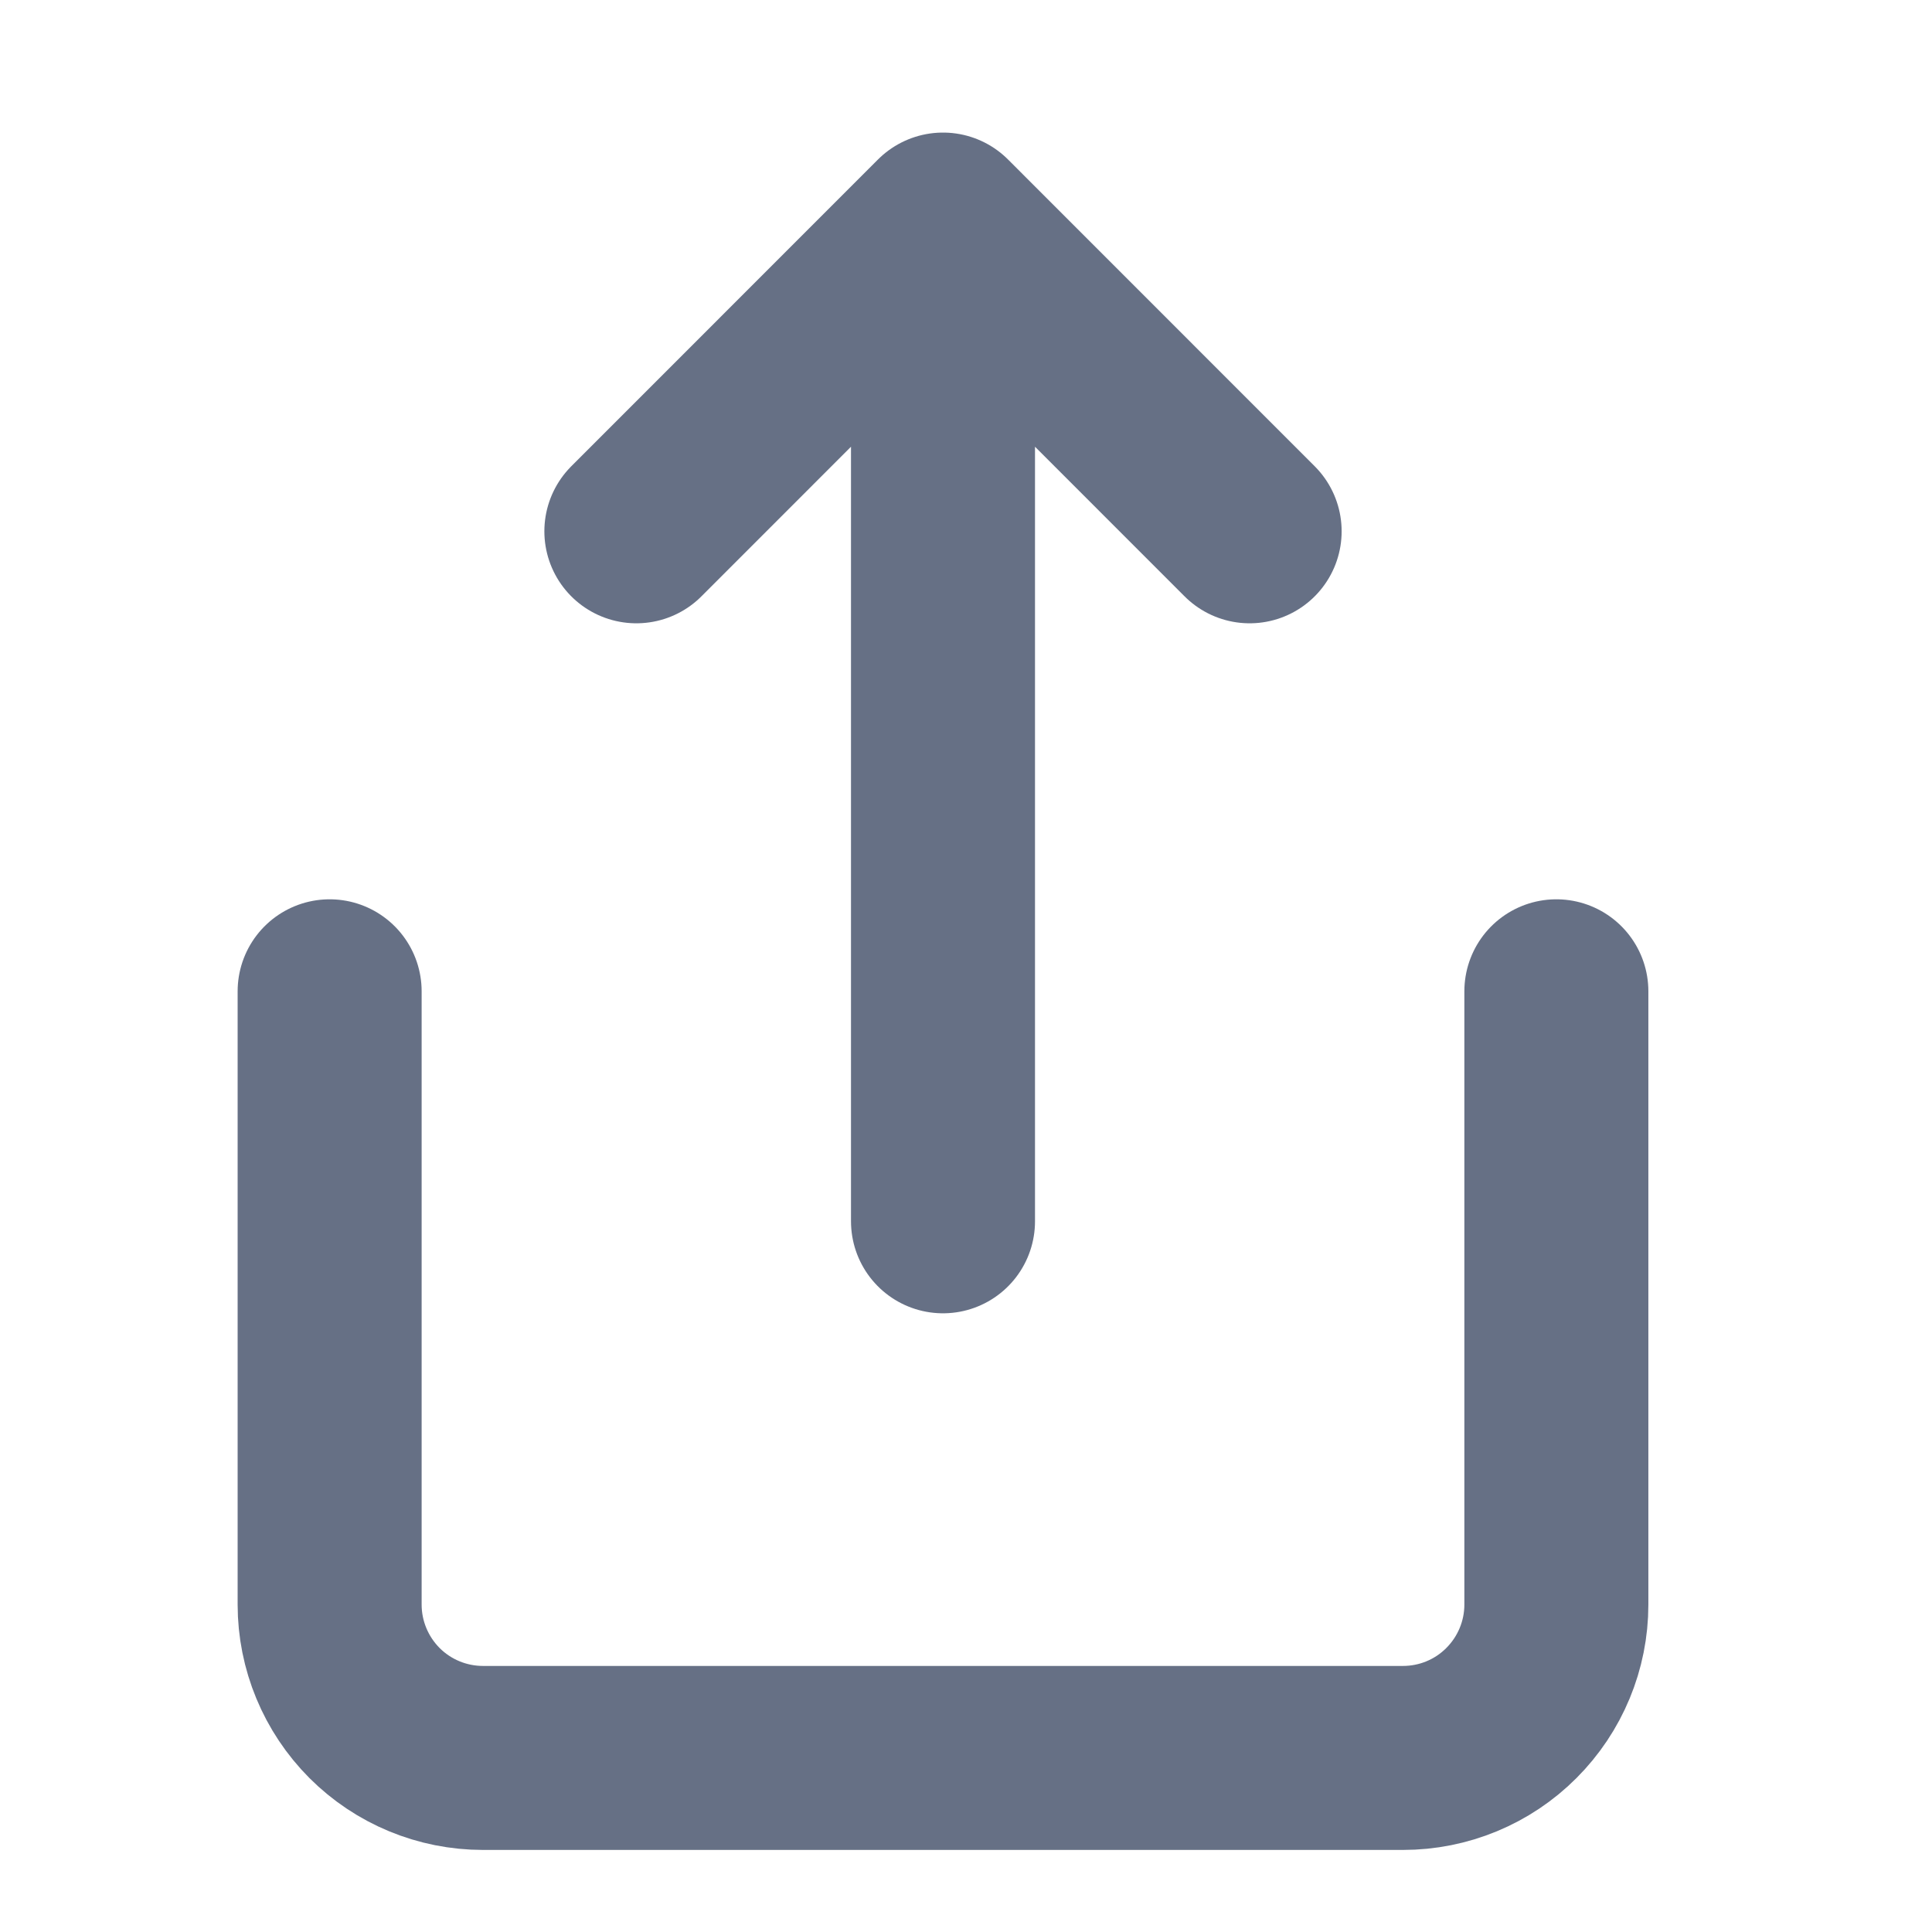 <svg width="21" height="21" viewBox="0 0 21 21" fill="none" xmlns="http://www.w3.org/2000/svg">
<g clip-path="url(#clip0_8666_11207)">
<path d="M3.583 10.775V17.441C3.583 17.883 3.759 18.307 4.071 18.62C4.384 18.933 4.808 19.108 5.25 19.108H15.25C15.692 19.108 16.116 18.933 16.428 18.62C16.741 18.307 16.917 17.883 16.917 17.441V10.775M13.583 5.775L10.25 2.441M10.25 2.441L6.917 5.775M10.25 2.441V13.275" stroke="#667085" stroke-width="2" stroke-linecap="round" stroke-linejoin="round"/>
</g>
<defs>
<clipPath id="clip0_8666_11207">
<rect width="20" height="20" fill="white" transform="translate(0.25 0.774)"/>
</clipPath>
</defs>
</svg>
